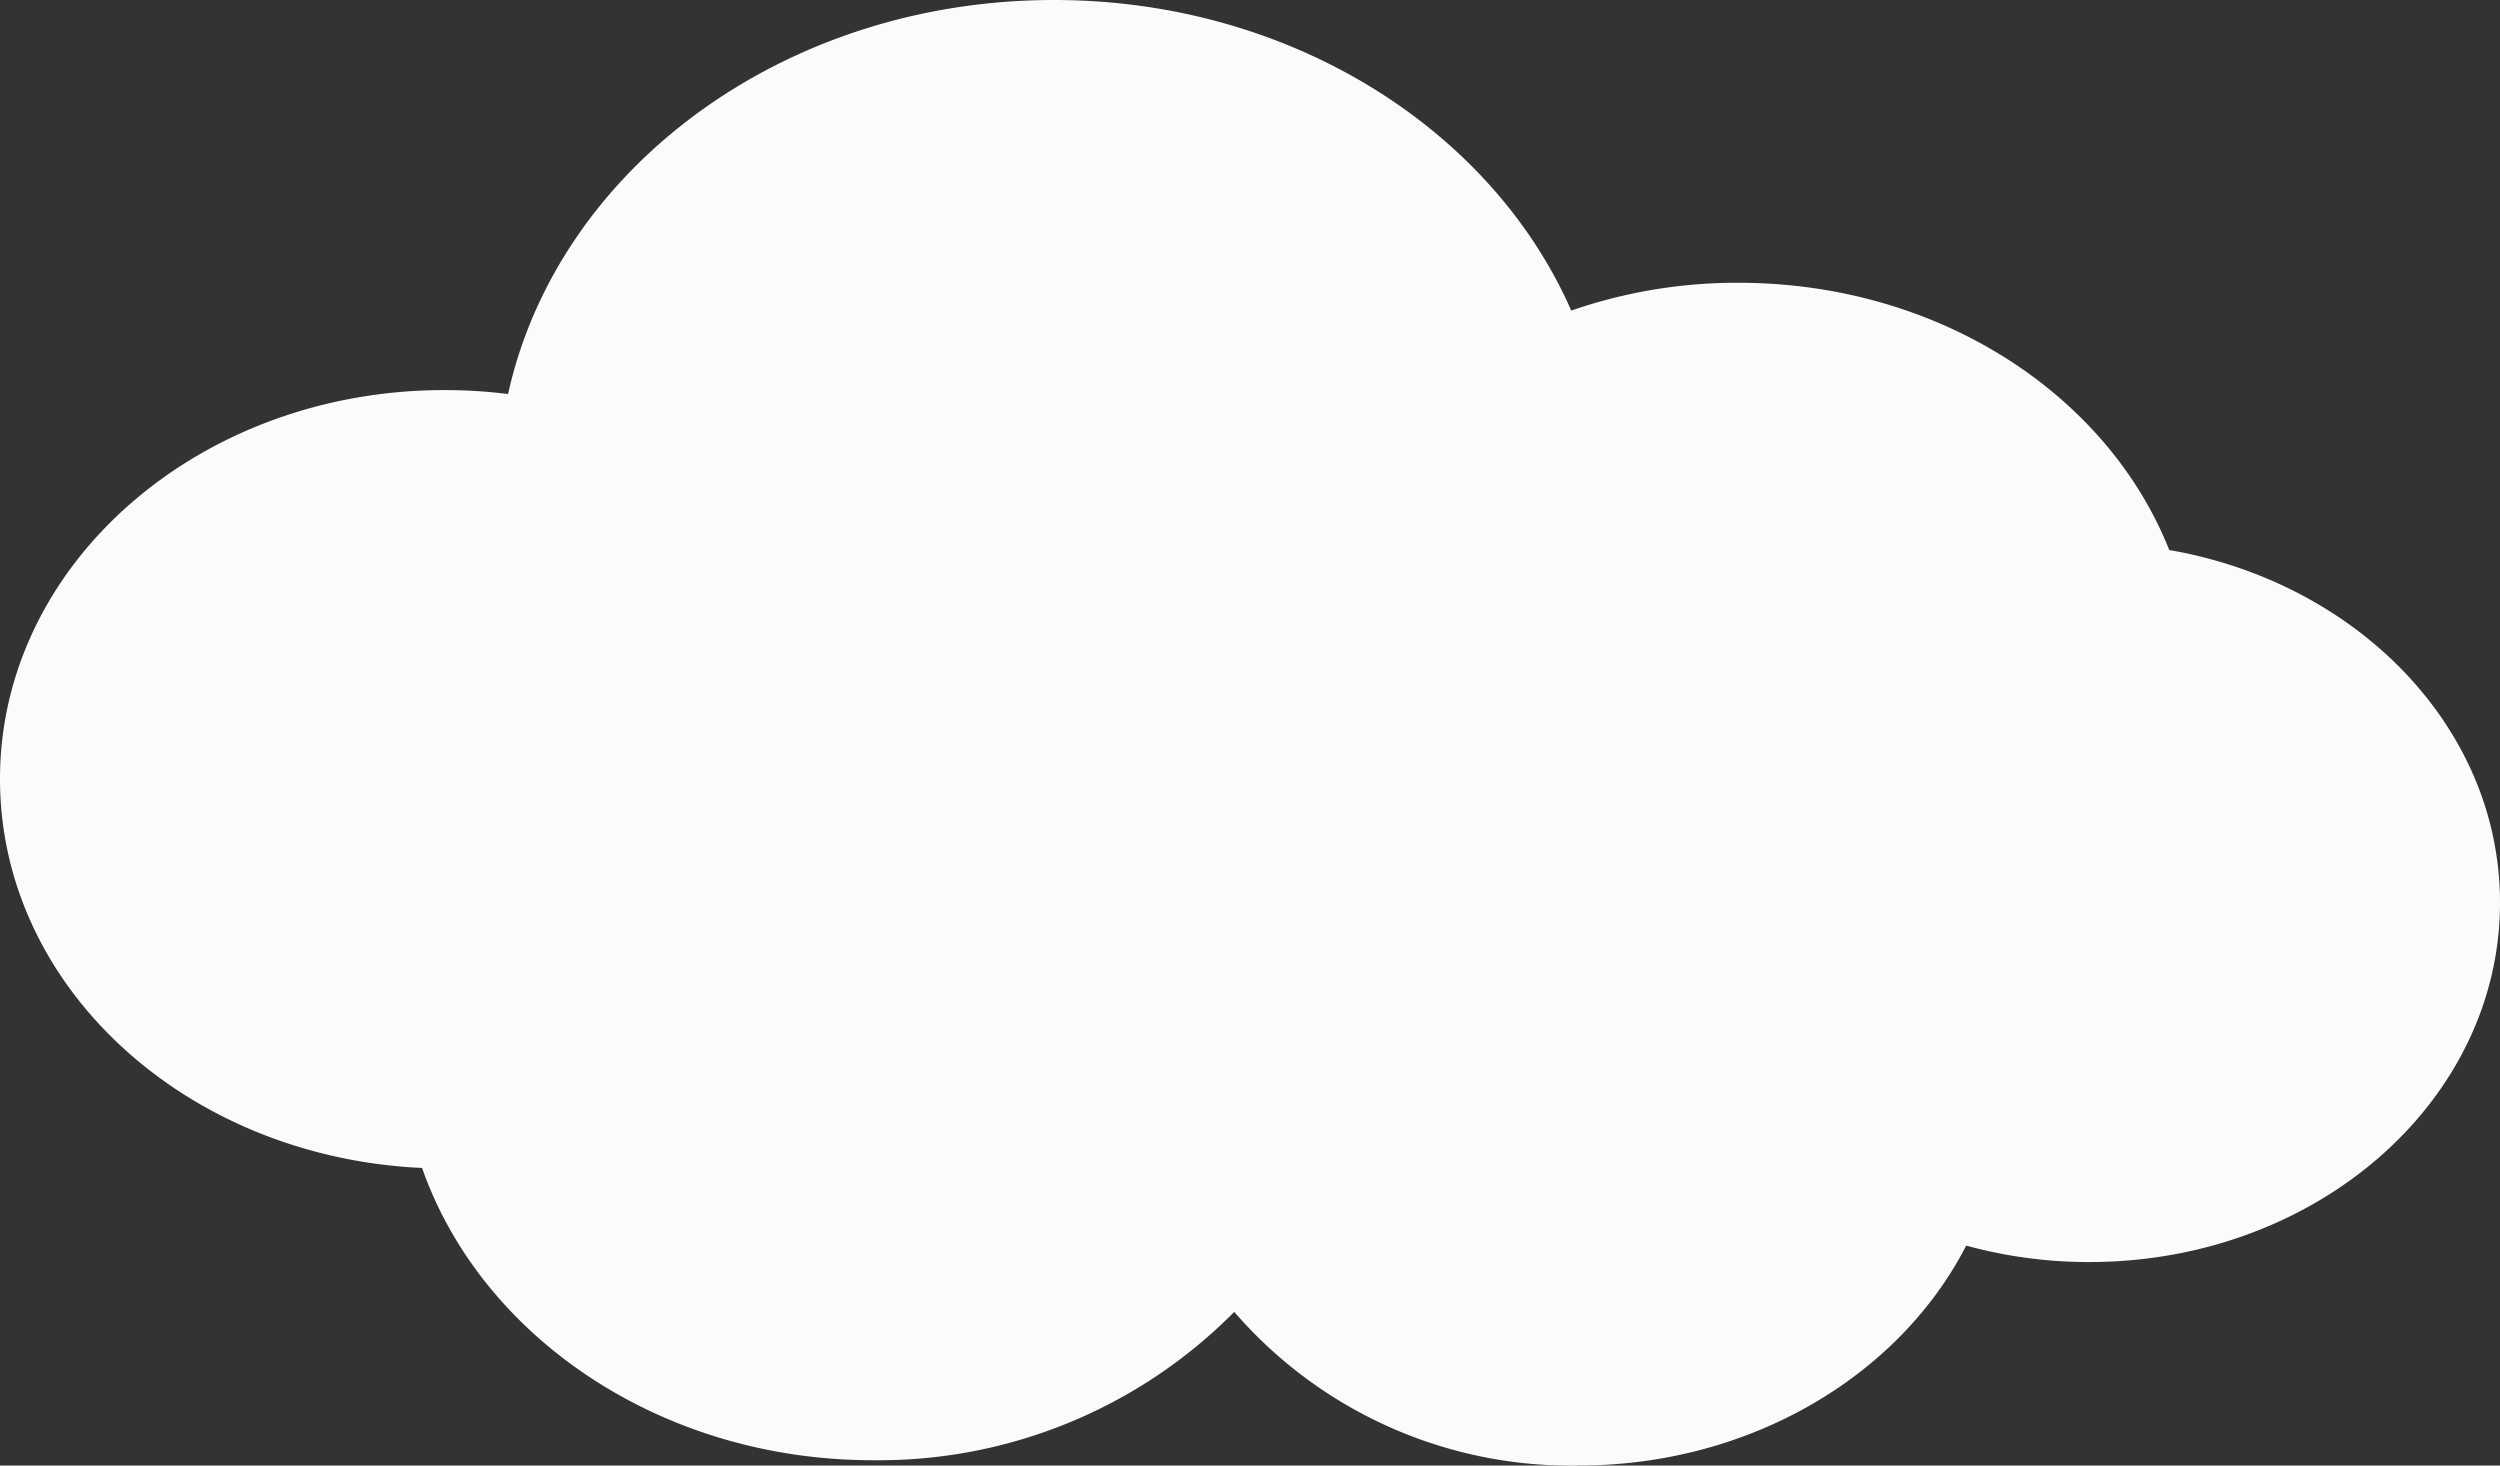 <svg xmlns="http://www.w3.org/2000/svg" viewBox="0 0 107.86 63.23"><rect x="0" y="0" width="107.86" height="63.23" fill="#333333" stroke="none"/><defs><style>.cls-1{fill:#fbfbfb;}</style></defs><g id="圖層_2" data-name="圖層 2"><g id="圖層_1-2" data-name="圖層 1"><path class="cls-1" d="M93.59,23.73C90.92,17,83.62,12.2,75,12.2a21.81,21.81,0,0,0-7.21,1.2C64.35,5.56,55.65,0,45.47,0,33.78,0,24.06,7.31,21.92,17a22,22,0,0,0-2.71-.17C8.6,16.81,0,24.33,0,33.61c0,9,8.06,16.32,18.21,16.78C20.76,57.67,28.5,63,37.66,63A21.58,21.58,0,0,0,53.25,56.6a19.2,19.2,0,0,0,14.84,6.63c7.46,0,13.87-3.9,16.74-9.49a20,20,0,0,0,5.31.71c9.79,0,17.72-6.94,17.72-15.51C107.86,31.41,101.72,25.14,93.59,23.73Z"/></g></g></svg>